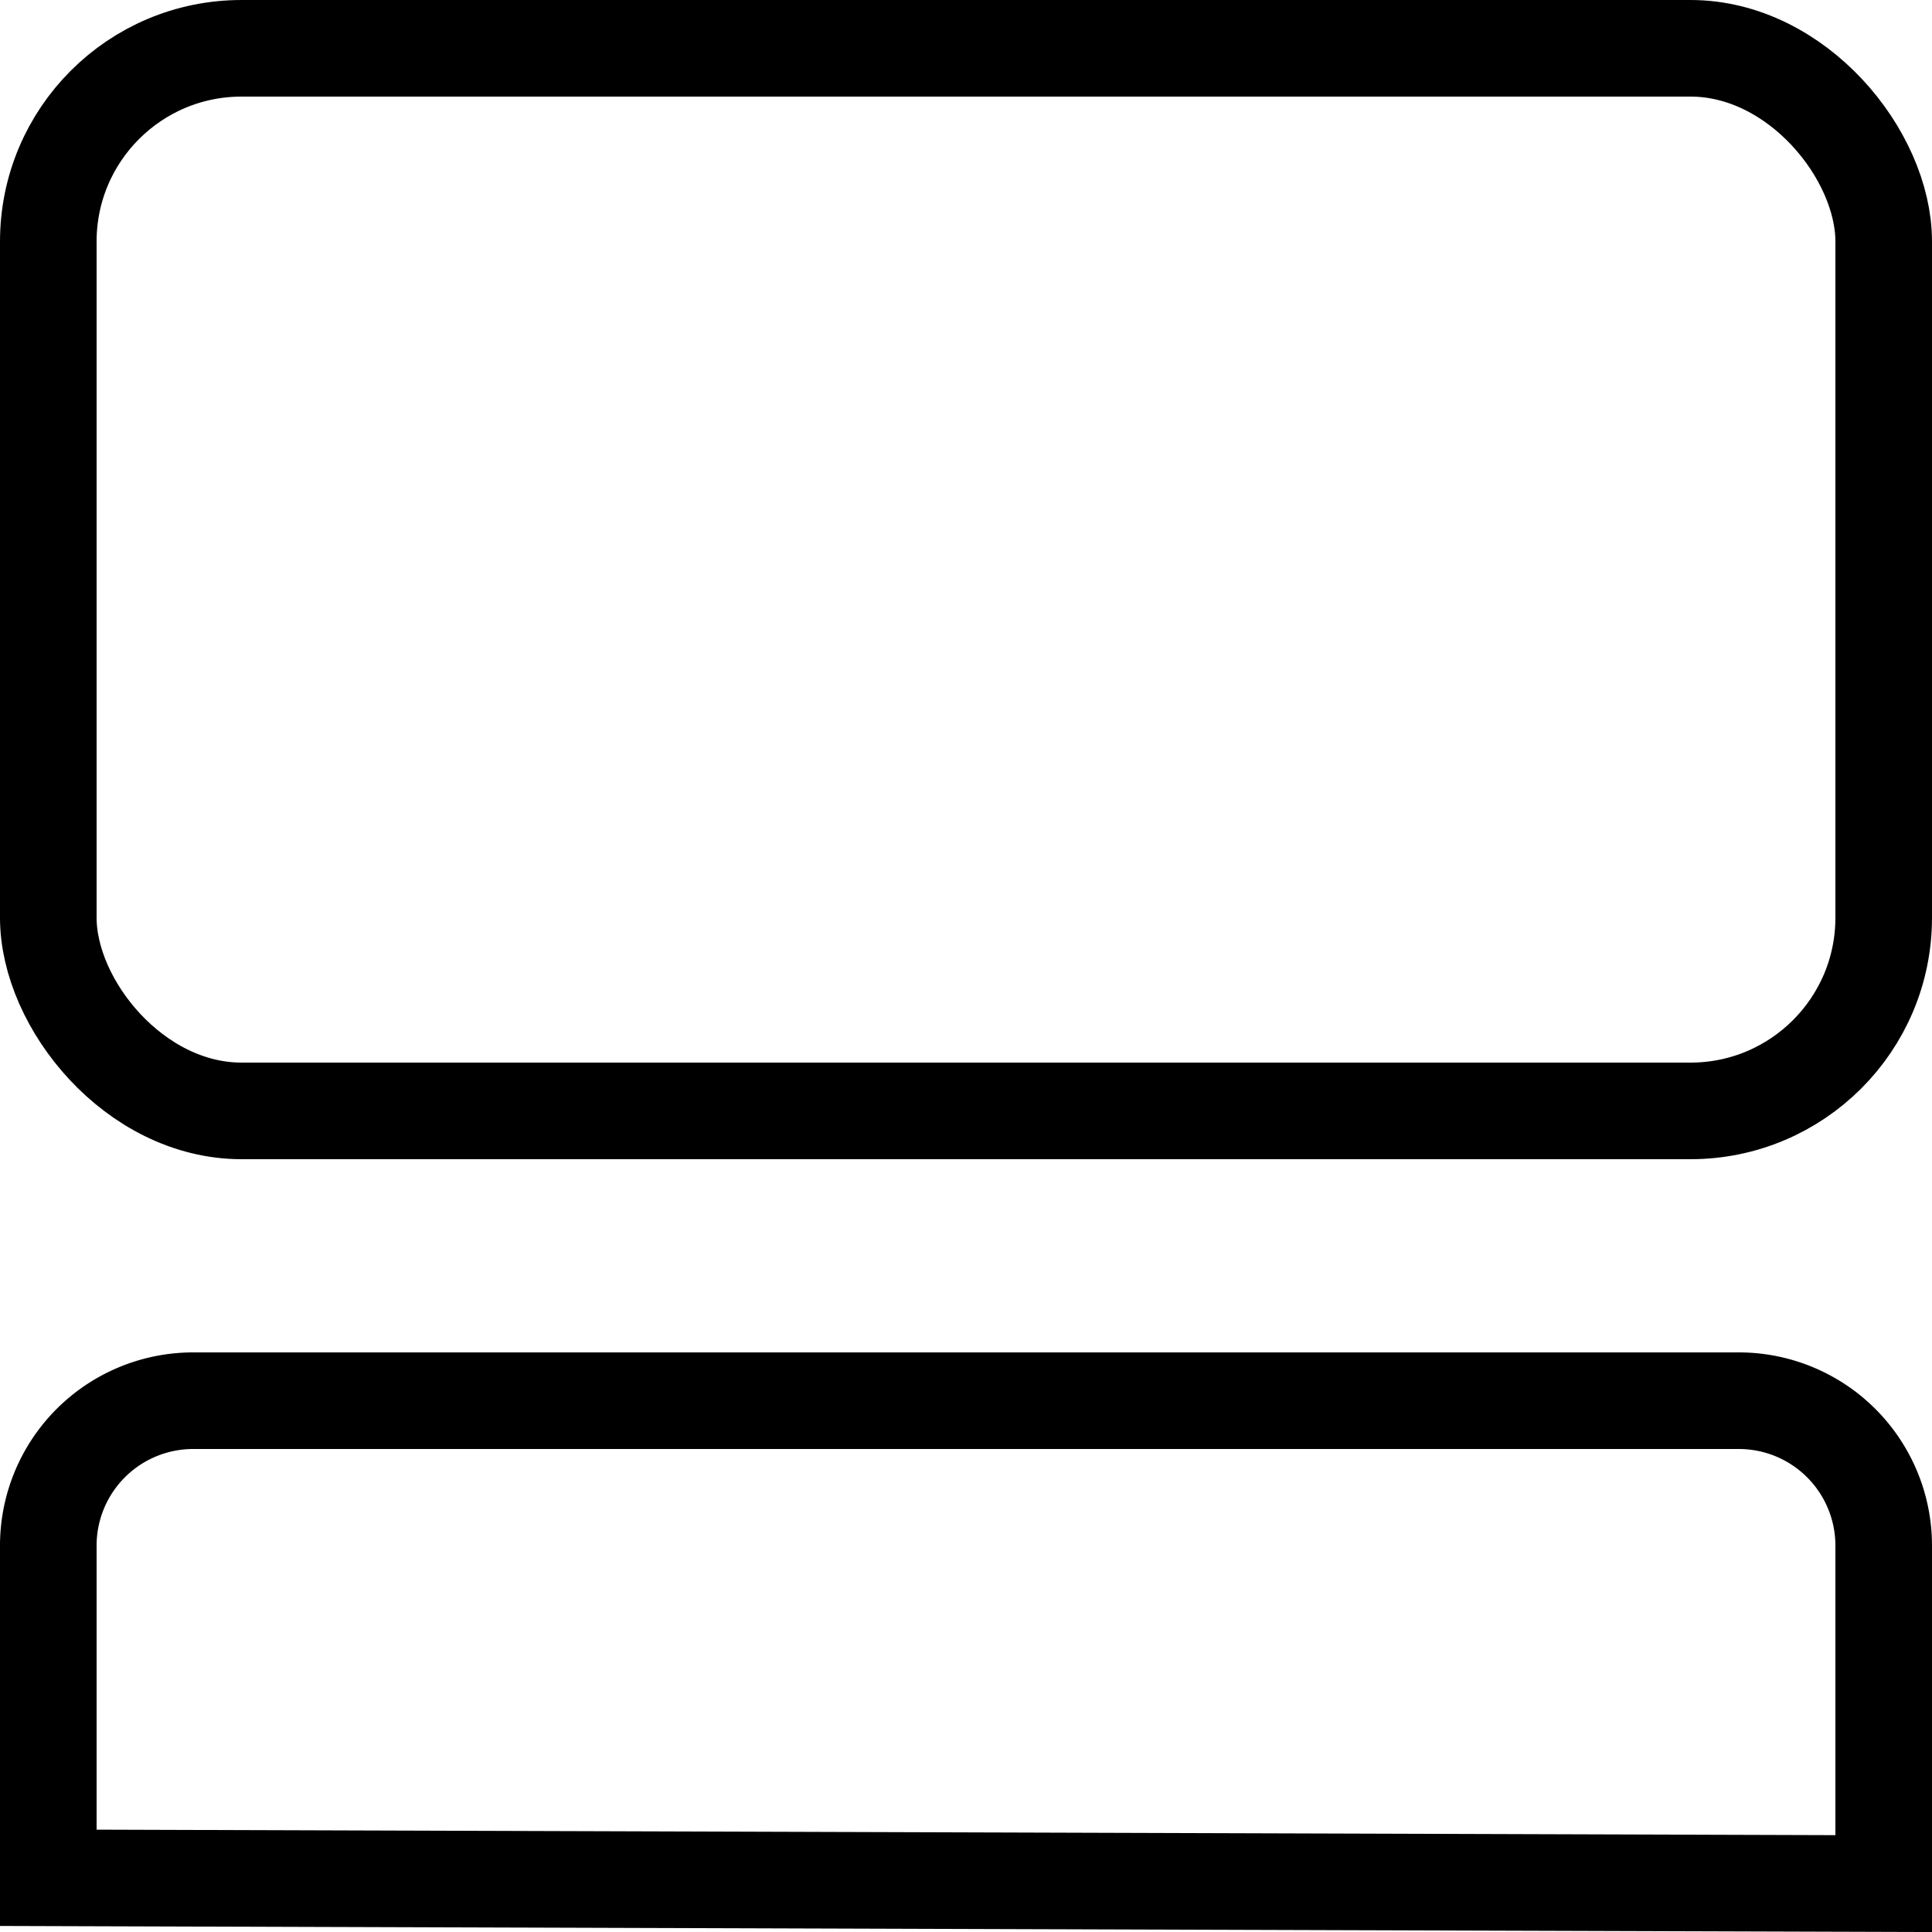 <svg xmlns="http://www.w3.org/2000/svg" width="20" height="20" viewBox="0 0 20 20">
    <g fill="none" fill-rule="nonzero" stroke="#000">
        <rect width="19" height="11" x=".5" y=".5" rx="2"/>
        <path d="M.5 19.439l19 .06V16a1.5 1.5 0 0 0-1.5-1.5H2A1.5 1.5 0 0 0 .5 16v3.439z"/>
    </g>
</svg>
